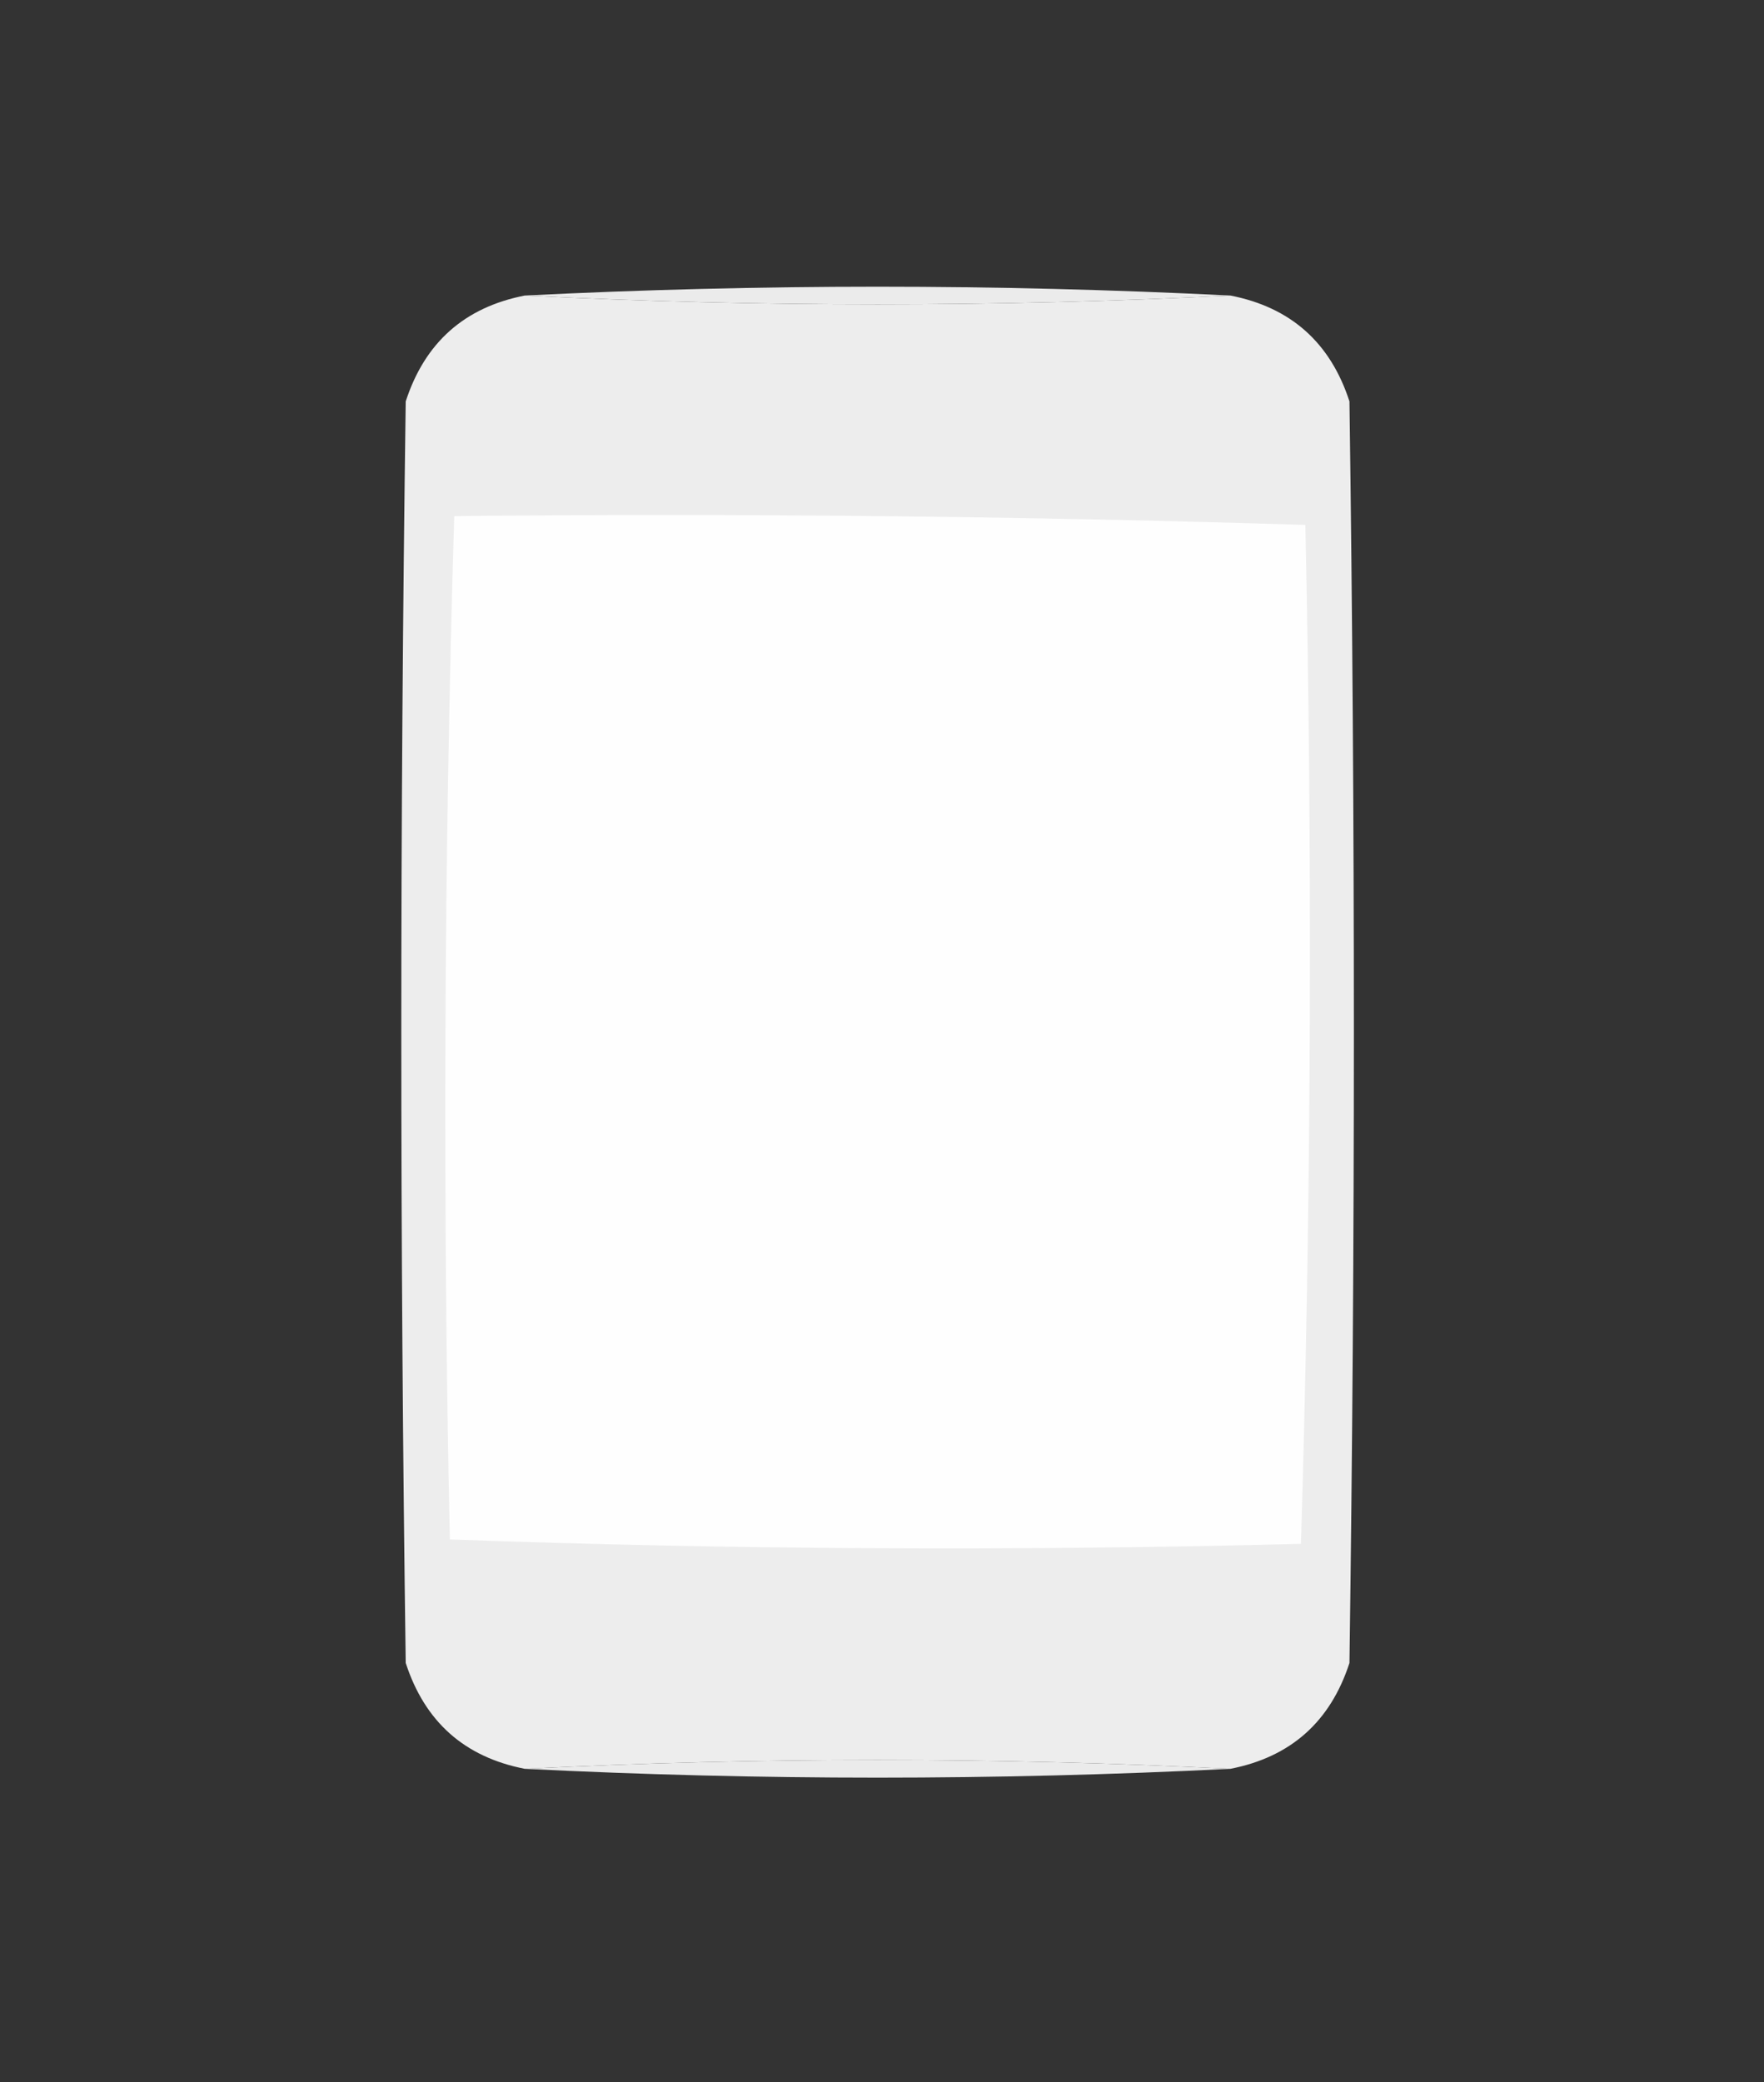 <?xml version="1.0" encoding="UTF-8"?>
<!DOCTYPE svg PUBLIC "-//W3C//DTD SVG 1.1//EN" "http://www.w3.org/Graphics/SVG/1.1/DTD/svg11.dtd">
<svg xmlns="http://www.w3.org/2000/svg" version="1.1" width="200px" height="236px" style="shape-rendering:geometricPrecision; text-rendering:geometricPrecision; image-rendering:optimizeQuality; fill-rule:evenodd; clip-rule:evenodd" xmlns:xlink="http://www.w3.org/1999/xlink">
<rect width="100%" height="100%" fill="#333333" stroke="none"/>
<g><path style="opacity:1" fill="#ebebeb" d="M 139.5,33.5 C 112.833,34.833 86.167,34.833 59.5,33.5C 86.167,32.167 112.833,32.167 139.5,33.5 Z"/></g>
<g><path style="opacity:1" fill="#ededed" d="M 59.5,33.5 C 86.167,34.833 112.833,34.833 139.5,33.5C 146.335,34.833 150.835,38.833 153,45.5C 153.667,93.167 153.667,140.833 153,188.5C 150.835,195.167 146.335,199.167 139.5,200.5C 112.833,199.167 86.167,199.167 59.5,200.5C 52.665,199.167 48.165,195.167 46,188.5C 45.333,140.833 45.333,93.167 46,45.5C 48.165,38.833 52.665,34.833 59.5,33.5 Z"/></g>
<g><path style="opacity:1" fill="#fefefe" d="M 51.5,58.5 C 83.74,58.171 115.907,58.504 148,59.5C 148.83,98.071 148.663,136.571 147.5,175C 115.262,175.829 83.095,175.662 51,174.5C 50.173,135.762 50.34,97.096 51.5,58.5 Z"/></g>
<g><path style="opacity:1" fill="#ebebeb" d="M 139.5,200.5 C 112.833,201.833 86.167,201.833 59.5,200.5C 86.167,199.167 112.833,199.167 139.5,200.5 Z"/></g>
</svg>
